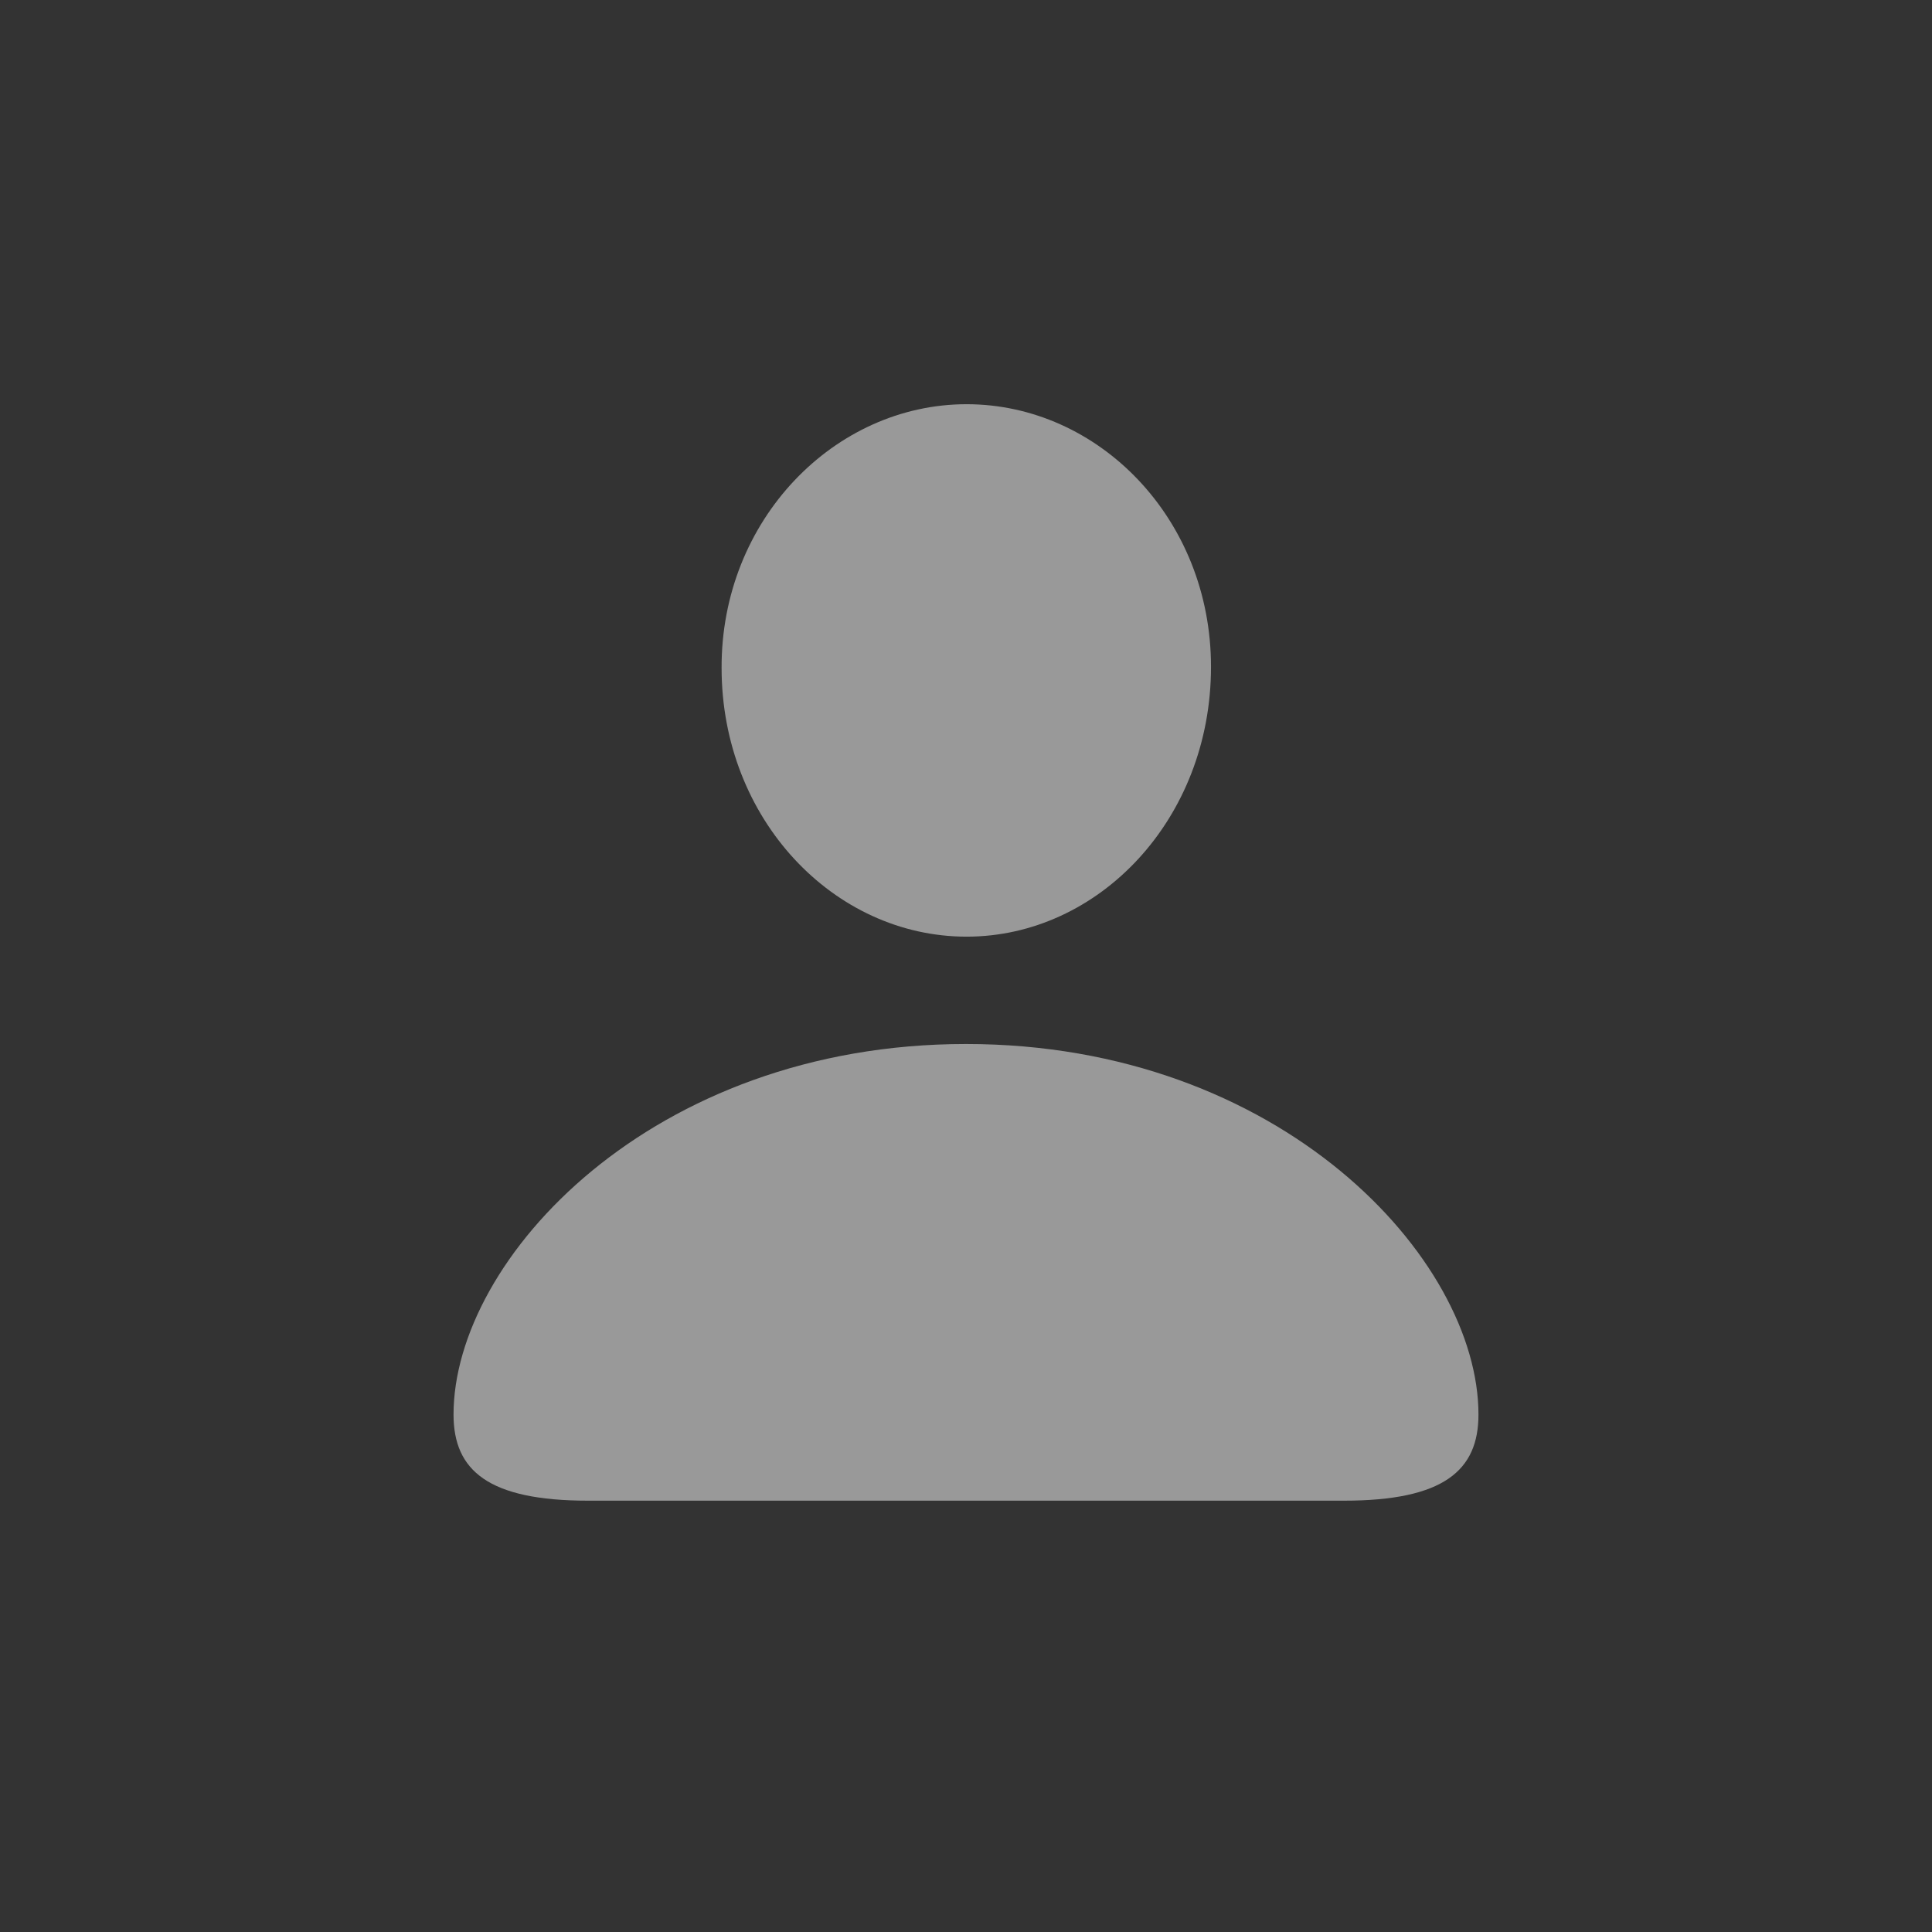 <svg width="32" height="32" viewBox="0 0 32 32" fill="none" xmlns="http://www.w3.org/2000/svg">
<rect x="0" y="0" width="32" height="32" fill="#333333" stroke="none"/>
<path d="M16.01 15.514C18.2 15.514 20.058 13.566 20.058 11.045C20.058 8.584 18.19 6.695 16.01 6.695C13.82 6.695 11.942 8.614 11.952 11.065C11.952 13.566 13.81 15.514 16.01 15.514ZM9.742 24.856H22.258C23.915 24.856 24.488 24.354 24.488 23.43C24.488 20.848 21.213 17.292 16 17.292C10.797 17.292 7.512 20.848 7.512 23.43C7.512 24.354 8.085 24.856 9.742 24.856Z" fill="white" fill-opacity="0.5"/>
</svg>
